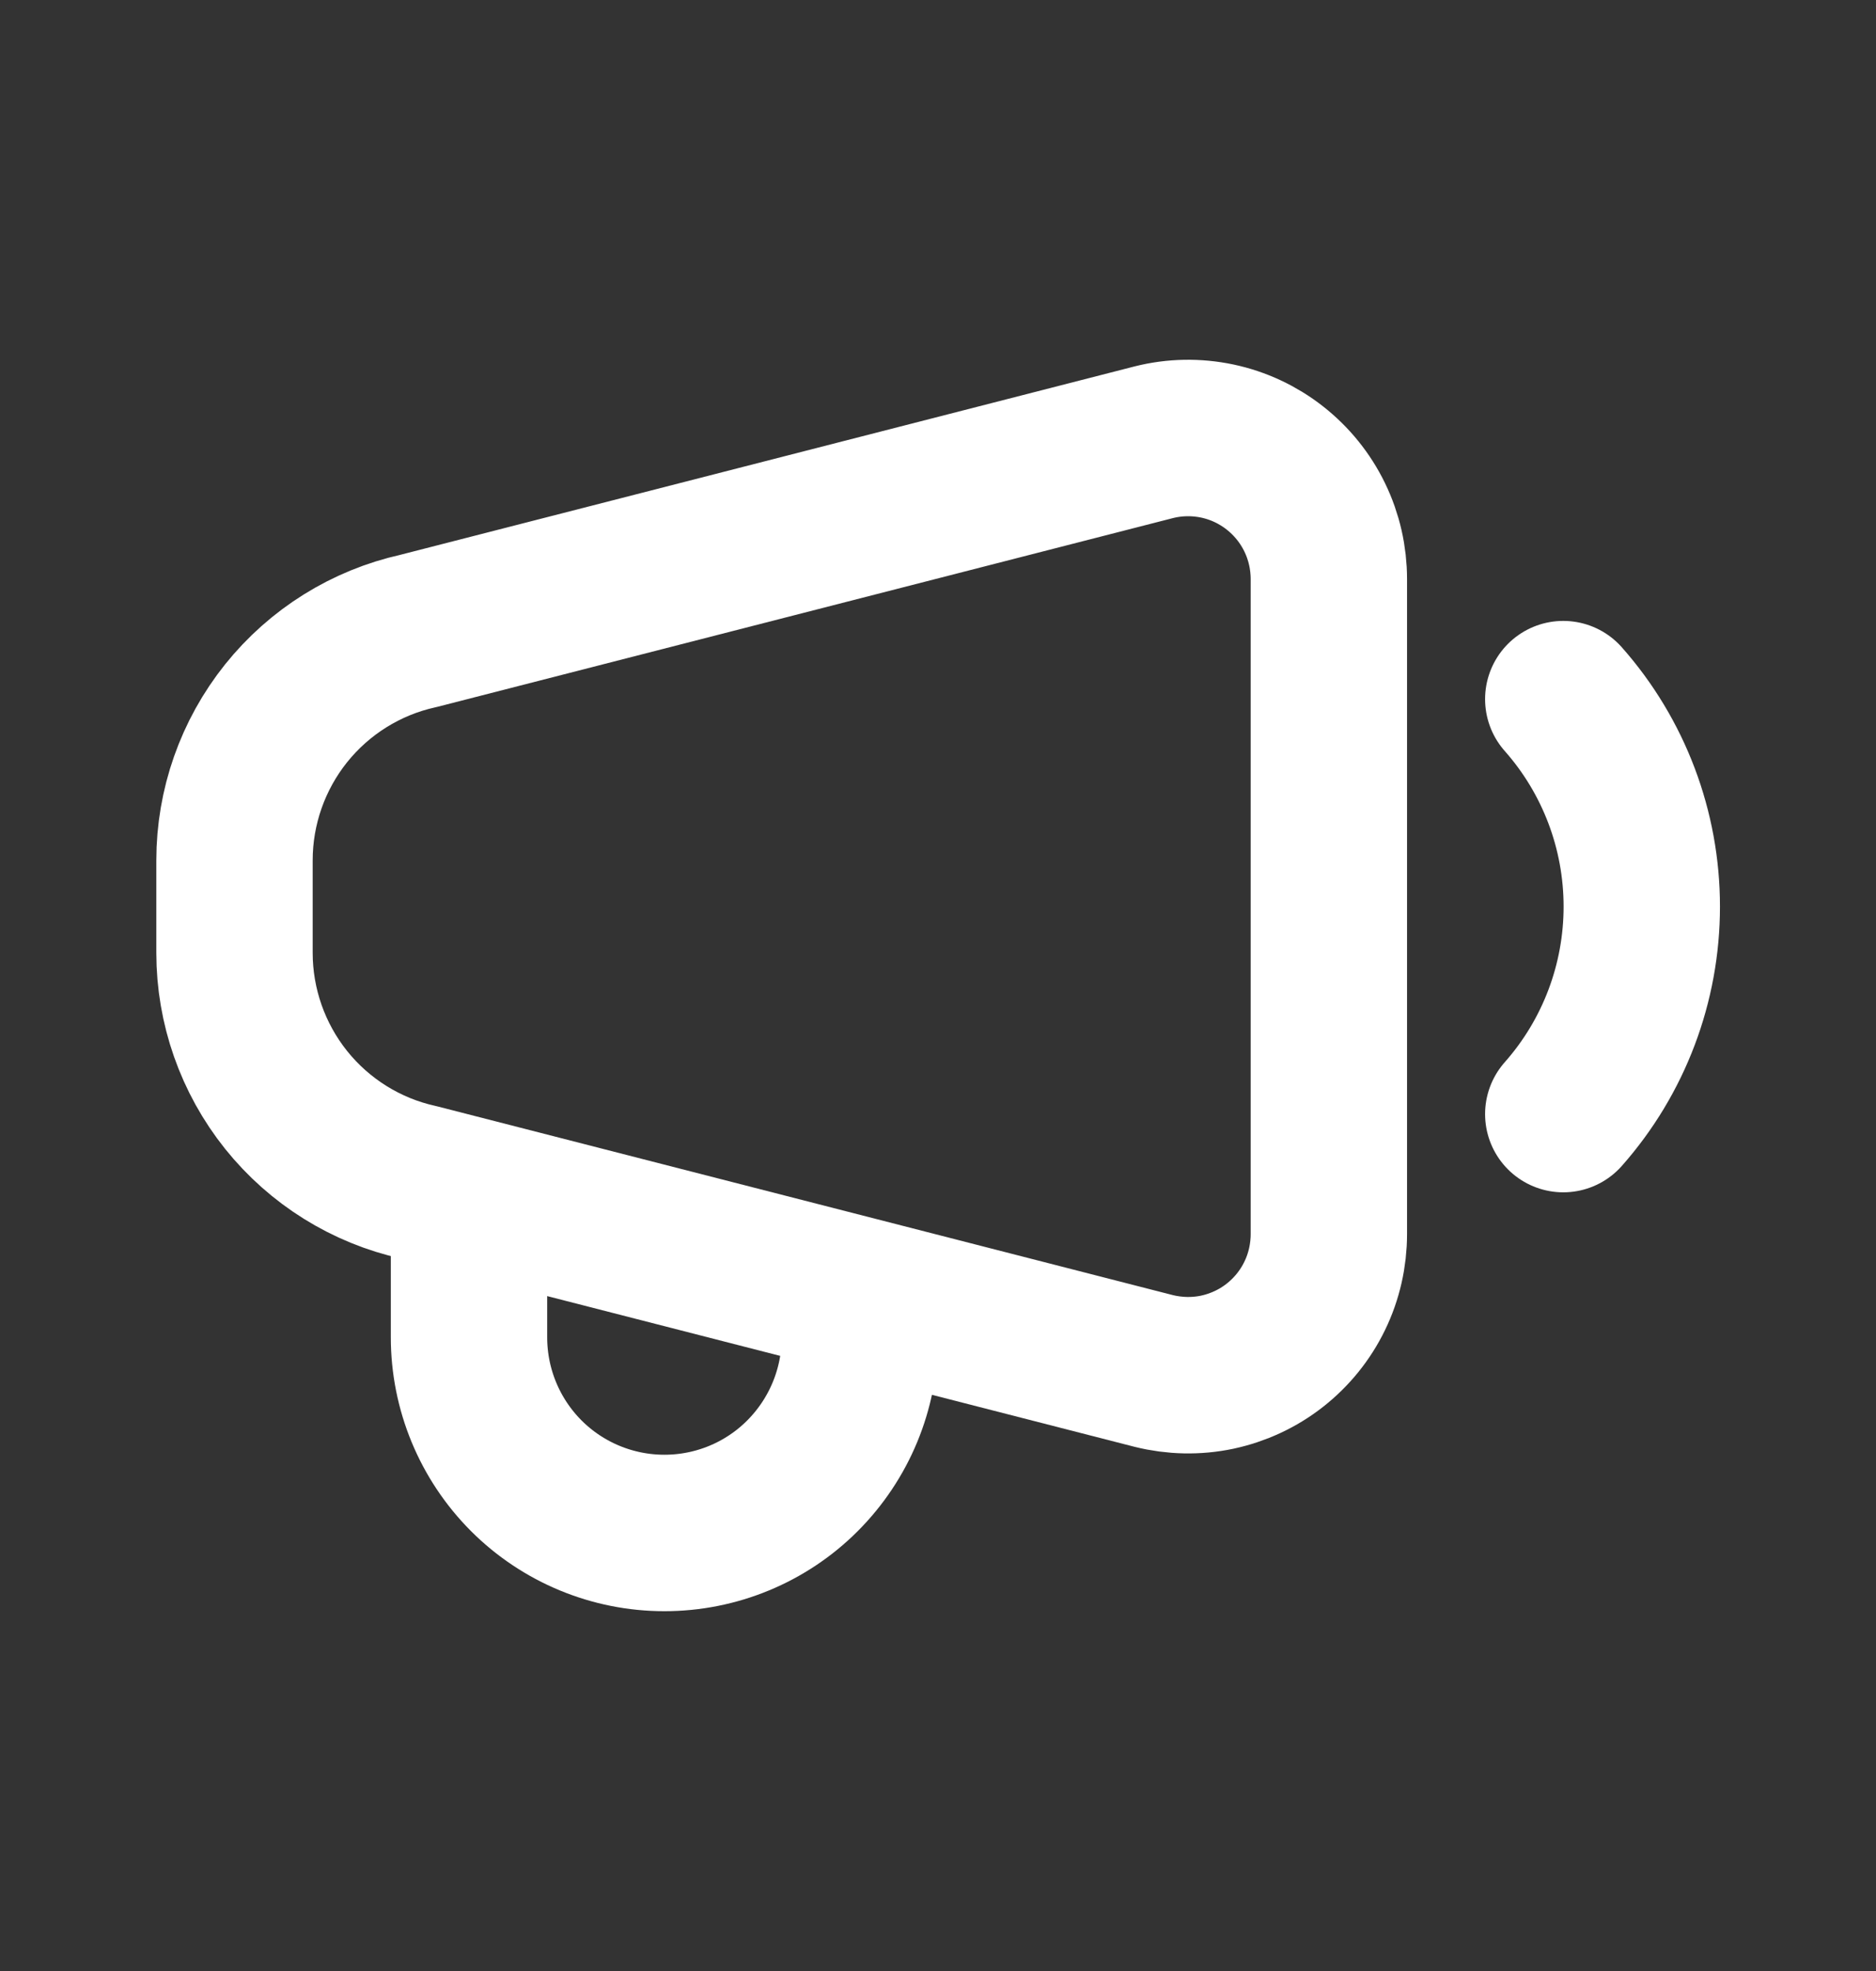 <svg width="20" height="21" viewBox="0 0 20 21" fill="none" xmlns="http://www.w3.org/2000/svg">
<rect x="0" y="0" width="20" height="21" fill="#333333" stroke="none"/>
<path d="M4.458 6.723L12.3 4.712C12.522 4.656 12.753 4.652 12.977 4.699C13.2 4.746 13.41 4.844 13.59 4.985C13.77 5.126 13.916 5.306 14.016 5.512C14.116 5.718 14.167 5.943 14.167 6.172V13.147C14.167 13.375 14.116 13.601 14.016 13.807C13.916 14.013 13.77 14.193 13.59 14.334C13.41 14.475 13.2 14.572 12.977 14.62C12.753 14.667 12.522 14.662 12.3 14.607L4.458 12.596C3.903 12.473 3.406 12.163 3.05 11.719C2.694 11.274 2.5 10.721 2.5 10.152V9.167C2.5 8.597 2.694 8.045 3.05 7.6C3.406 7.156 3.903 6.846 4.458 6.723Z" stroke="white" stroke-width="1.667" stroke-linecap="round" stroke-linejoin="round"/>
<path d="M5 12.996V14.248C5 14.801 5.219 15.331 5.61 15.723C6.001 16.114 6.531 16.333 7.083 16.333C7.636 16.333 8.166 16.114 8.556 15.723C8.947 15.331 9.167 14.801 9.167 14.248V13.831" stroke="white" stroke-width="1.667" stroke-linecap="round" stroke-linejoin="round"/>
<path d="M16.666 7.449C17.206 8.059 17.503 8.845 17.503 9.659C17.503 10.474 17.206 11.26 16.666 11.87" stroke="white" stroke-width="1.667" stroke-linecap="round" stroke-linejoin="round"/>
</svg>
